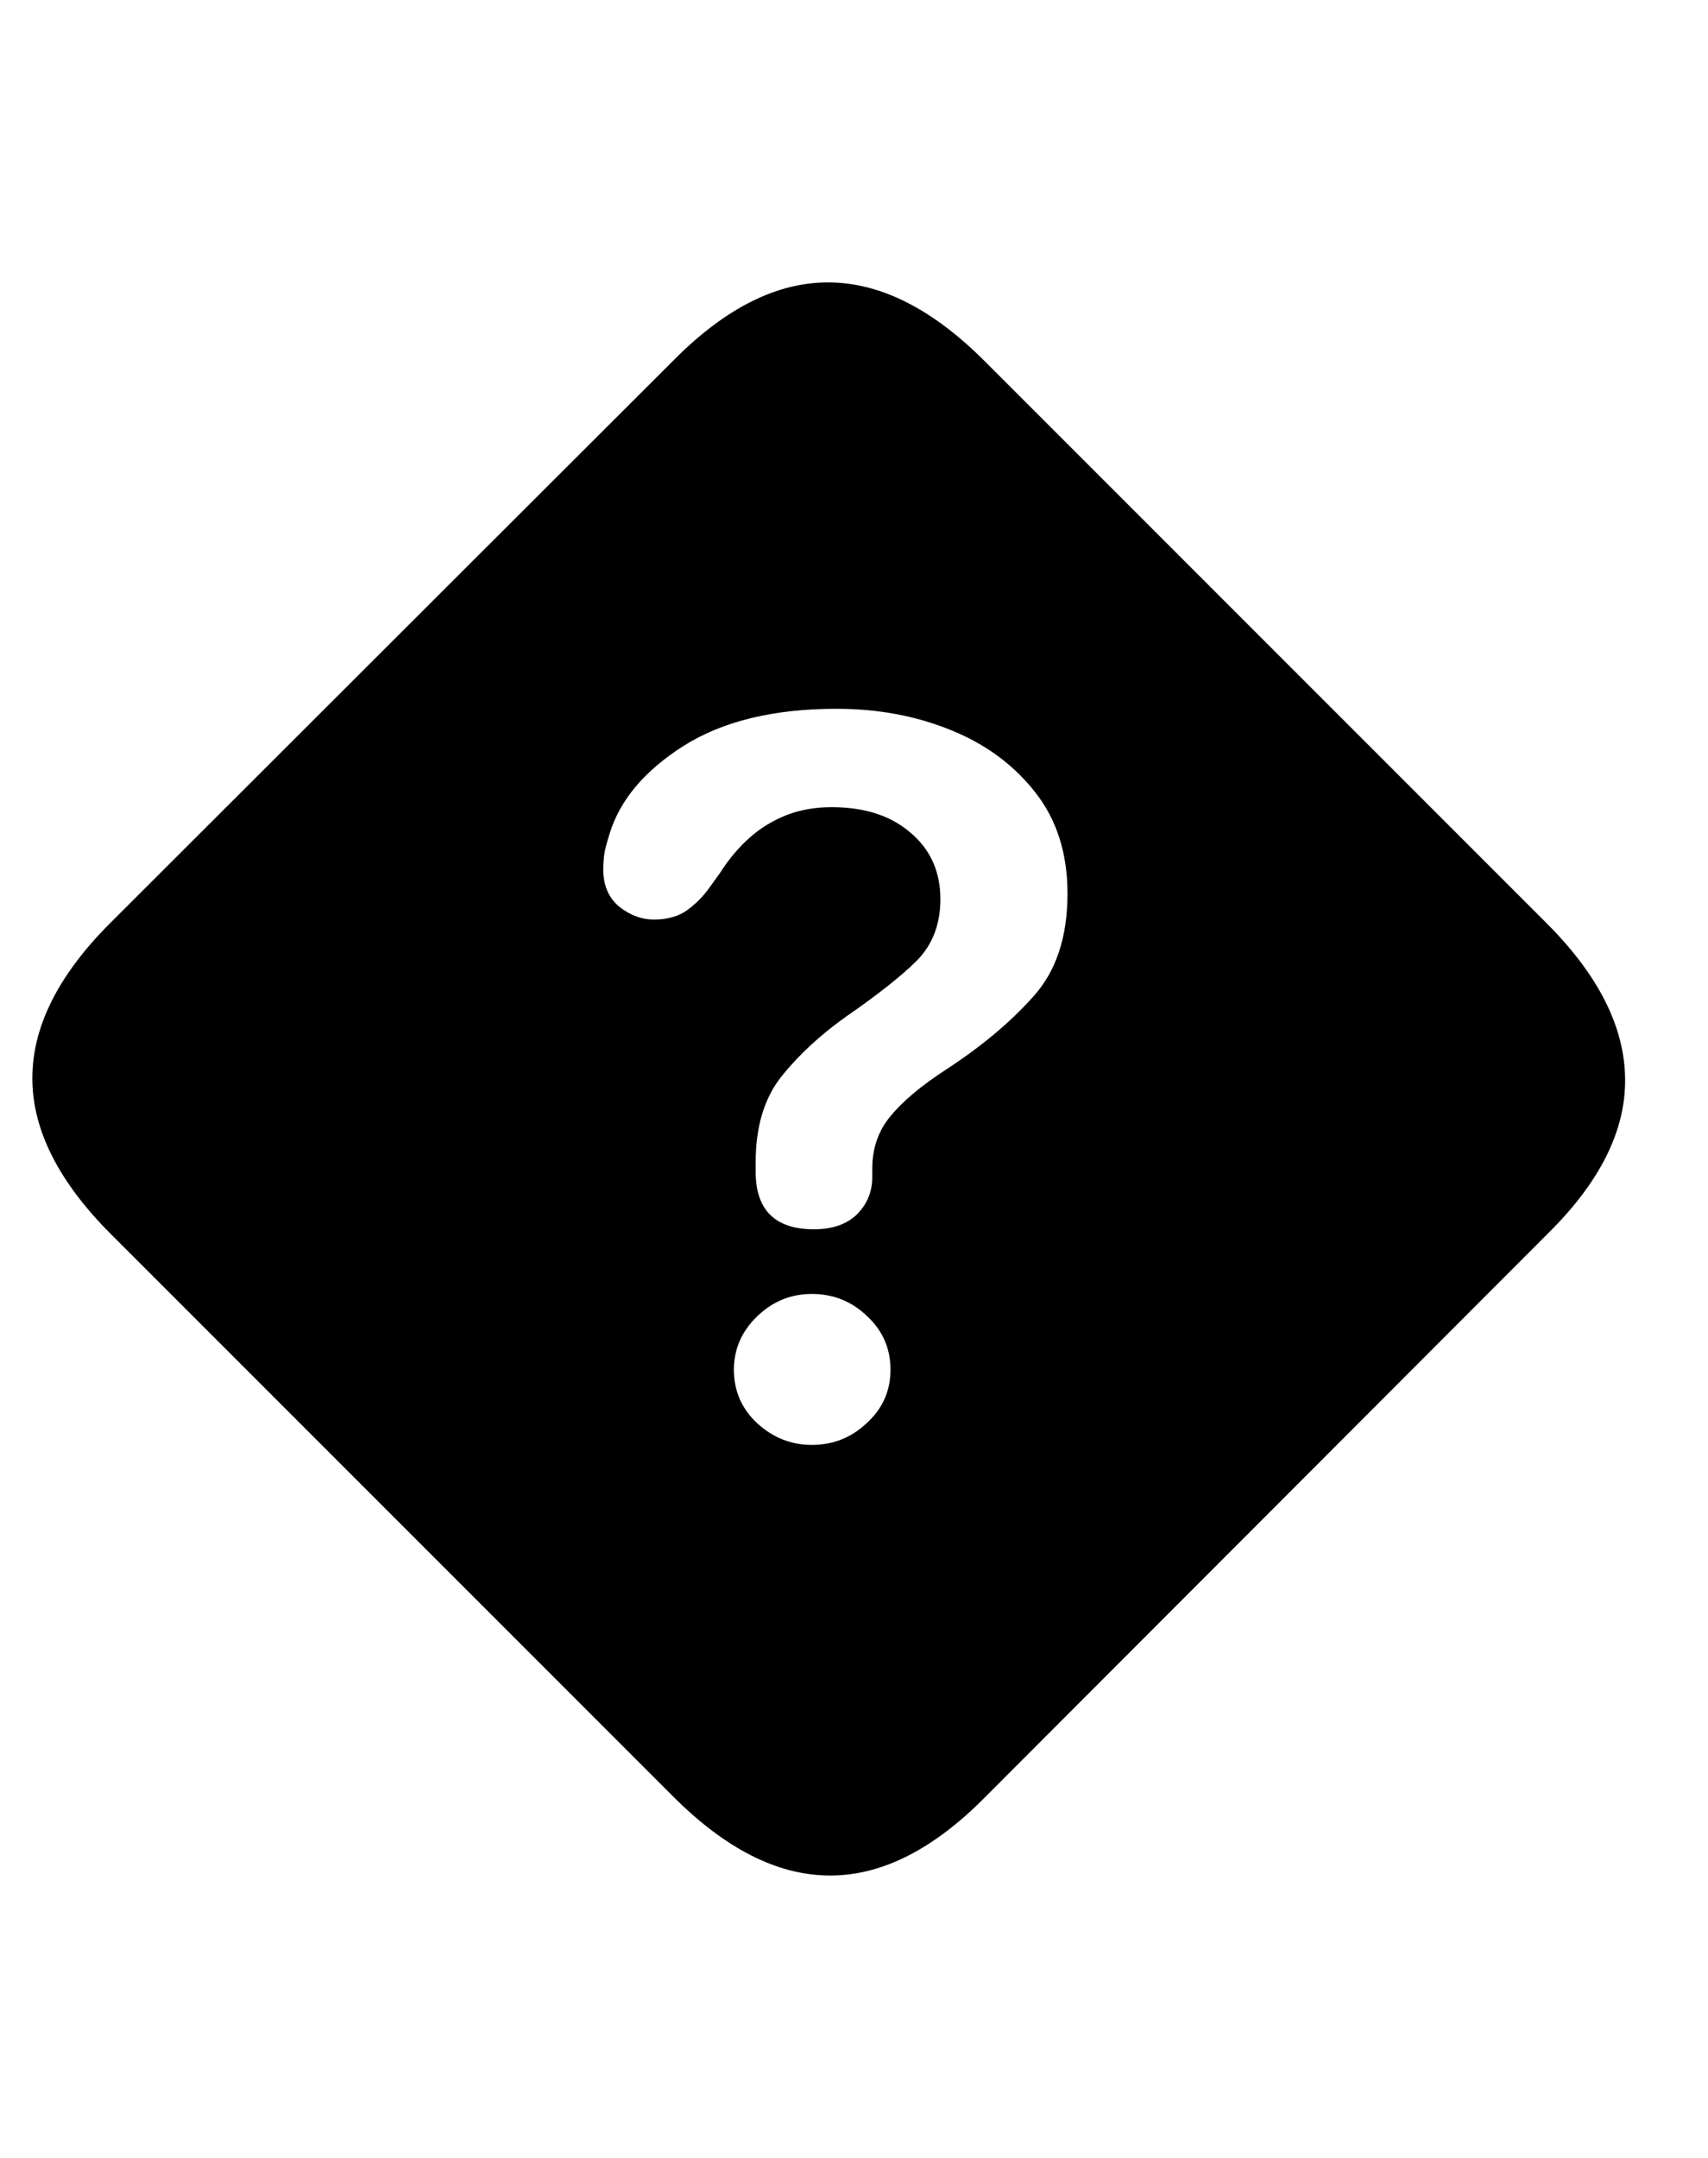 <svg
	color="rgb(0, 0, 0)"
	viewBox="0 0 19 24"
	fill="none"
	xmlns="http://www.w3.org/2000/svg"
>
	<path
		d="M1.235 13.727L7.492 19.984C8.071 20.562 8.646 20.854 9.219 20.859C9.792 20.865 10.365 20.581 10.938 20.008L17.227 13.711C17.8 13.143 18.084 12.573 18.078 12C18.073 11.422 17.781 10.844 17.203 10.266L10.953 4.016C10.375 3.438 9.8 3.146 9.227 3.141C8.654 3.135 8.081 3.419 7.508 3.992L1.211 10.281C0.638 10.859 0.354 11.435 0.36 12.008C0.365 12.575 0.656 13.148 1.235 13.727ZM9.055 13.672C8.623 13.672 8.406 13.458 8.406 13.031C8.406 13.016 8.406 13 8.406 12.984C8.406 12.963 8.406 12.945 8.406 12.93C8.406 12.529 8.503 12.208 8.696 11.969C8.888 11.729 9.128 11.508 9.414 11.305C9.768 11.06 10.031 10.852 10.203 10.68C10.375 10.503 10.461 10.276 10.461 10C10.461 9.693 10.349 9.445 10.125 9.258C9.906 9.07 9.615 8.977 9.25 8.977C9.073 8.977 8.909 9.005 8.758 9.062C8.607 9.12 8.469 9.203 8.344 9.312C8.219 9.422 8.107 9.555 8.008 9.711L7.867 9.906C7.794 10 7.711 10.078 7.617 10.141C7.524 10.198 7.409 10.227 7.274 10.227C7.138 10.227 7.011 10.18 6.891 10.086C6.771 9.987 6.711 9.849 6.711 9.672C6.711 9.604 6.716 9.536 6.727 9.469C6.742 9.401 6.761 9.336 6.781 9.273C6.896 8.898 7.169 8.573 7.602 8.297C8.039 8.021 8.607 7.883 9.305 7.883C9.763 7.883 10.185 7.961 10.57 8.117C10.961 8.273 11.276 8.505 11.516 8.812C11.755 9.115 11.875 9.49 11.875 9.938C11.875 10.422 11.748 10.805 11.492 11.086C11.242 11.367 10.922 11.635 10.531 11.891C10.25 12.073 10.042 12.247 9.906 12.414C9.771 12.575 9.703 12.771 9.703 13C9.703 13.01 9.703 13.026 9.703 13.047C9.703 13.062 9.703 13.078 9.703 13.094C9.703 13.255 9.646 13.393 9.531 13.508C9.417 13.617 9.258 13.672 9.055 13.672ZM9.031 16.07C8.802 16.07 8.599 15.99 8.422 15.828C8.25 15.667 8.164 15.469 8.164 15.234C8.164 15.005 8.25 14.807 8.422 14.641C8.594 14.474 8.797 14.391 9.031 14.391C9.271 14.391 9.477 14.474 9.649 14.641C9.821 14.802 9.906 15 9.906 15.234C9.906 15.469 9.818 15.667 9.641 15.828C9.469 15.99 9.266 16.07 9.031 16.07Z"
		fill="currentColor"
	/>
</svg>
